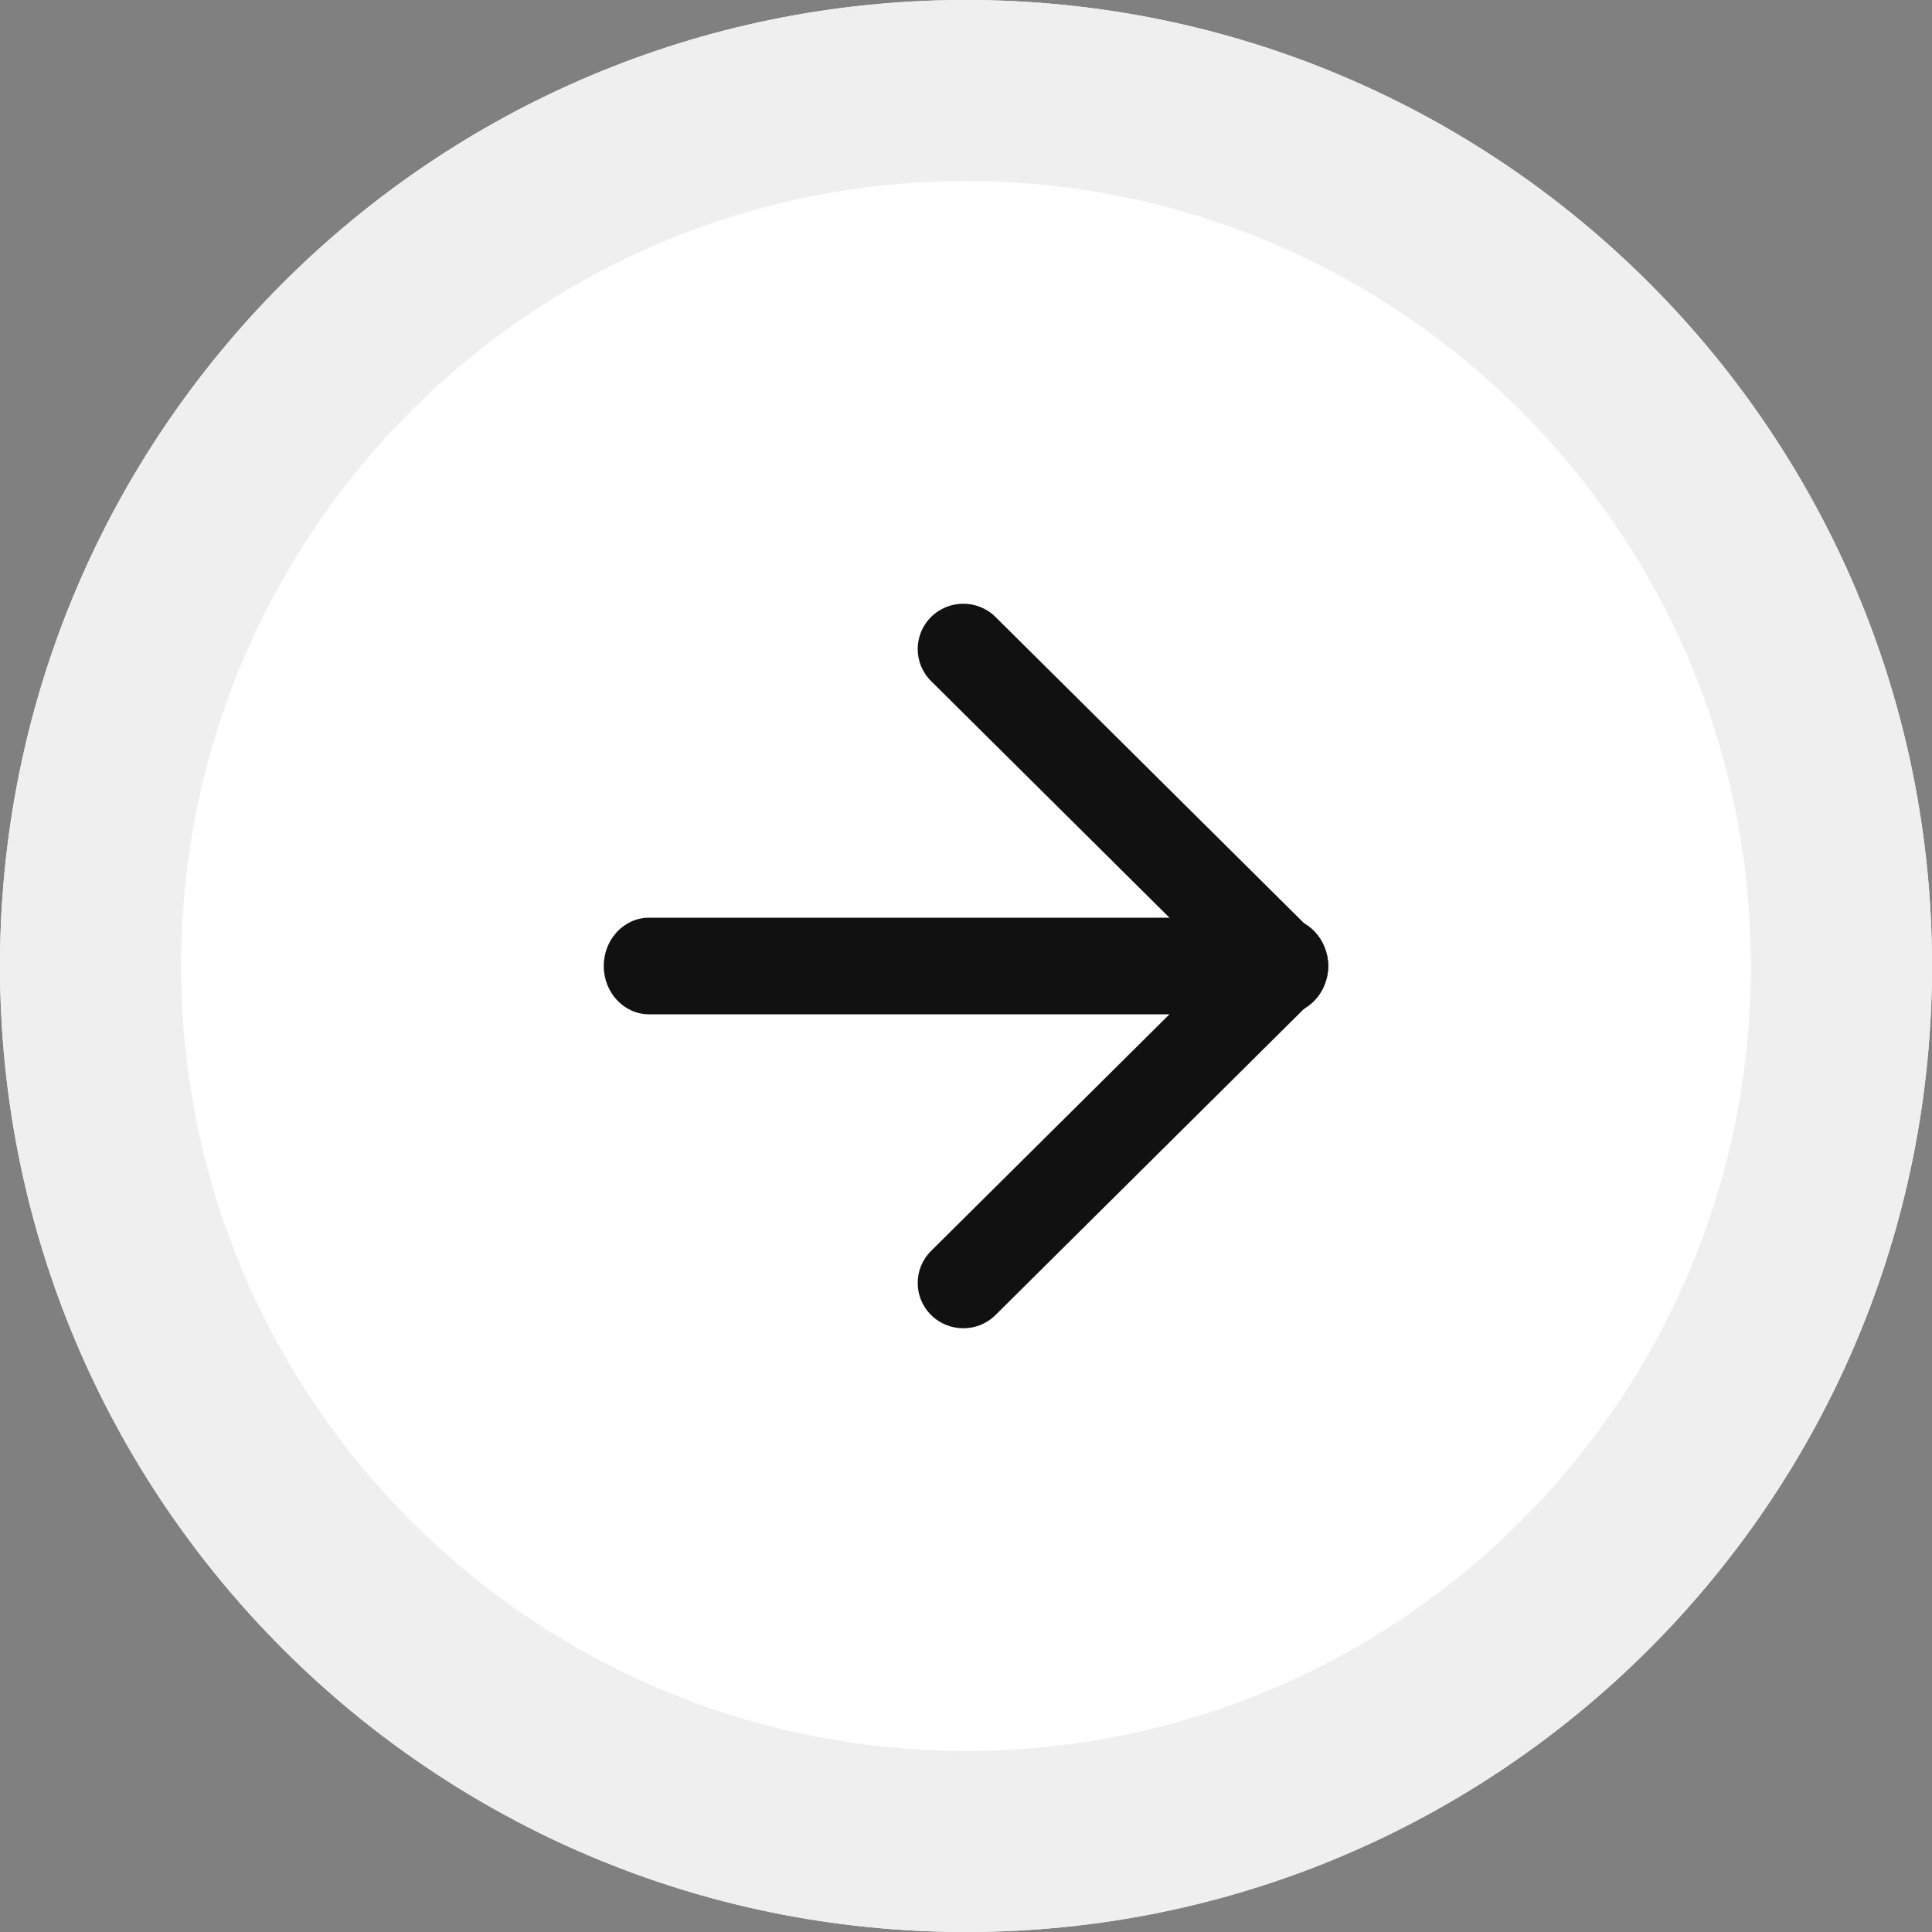 <svg width="30" height="30" viewBox="0 0 30 30" fill="none" xmlns="http://www.w3.org/2000/svg">
<rect x="0" y="0" width="30" height="30" fill="#808080" stroke="none"/>
<path d="M30 15C30 23.284 23.284 30 15 30C6.716 30 0 23.284 0 15C0 6.716 6.716 0 15 0C23.284 0 30 6.716 30 15Z" fill="white"/>
<path fill-rule="evenodd" clip-rule="evenodd" d="M15 27.188C21.731 27.188 27.188 21.731 27.188 15C27.188 8.269 21.731 2.812 15 2.812C8.269 2.812 2.812 8.269 2.812 15C2.812 21.731 8.269 27.188 15 27.188ZM15 30C23.284 30 30 23.284 30 15C30 6.716 23.284 0 15 0C6.716 0 0 6.716 0 15C0 23.284 6.716 30 15 30Z" fill="#EFEFEF"/>
<path fill-rule="evenodd" clip-rule="evenodd" d="M20.625 15C20.625 15.414 20.31 15.75 19.922 15.75L10.078 15.75C9.69 15.75 9.375 15.414 9.375 15C9.375 14.586 9.69 14.25 10.078 14.25L19.922 14.25C20.31 14.25 20.625 14.586 20.625 15Z" fill="#111111"/>
<path fill-rule="evenodd" clip-rule="evenodd" d="M20.418 14.503C20.694 14.777 20.694 15.223 20.418 15.497L15.459 20.419C15.183 20.694 14.734 20.694 14.457 20.419C14.181 20.145 14.181 19.699 14.457 19.425L18.915 15L14.457 10.575C14.181 10.301 14.181 9.856 14.457 9.581C14.734 9.306 15.183 9.306 15.459 9.581L20.418 14.503Z" fill="#111111"/>
</svg>

